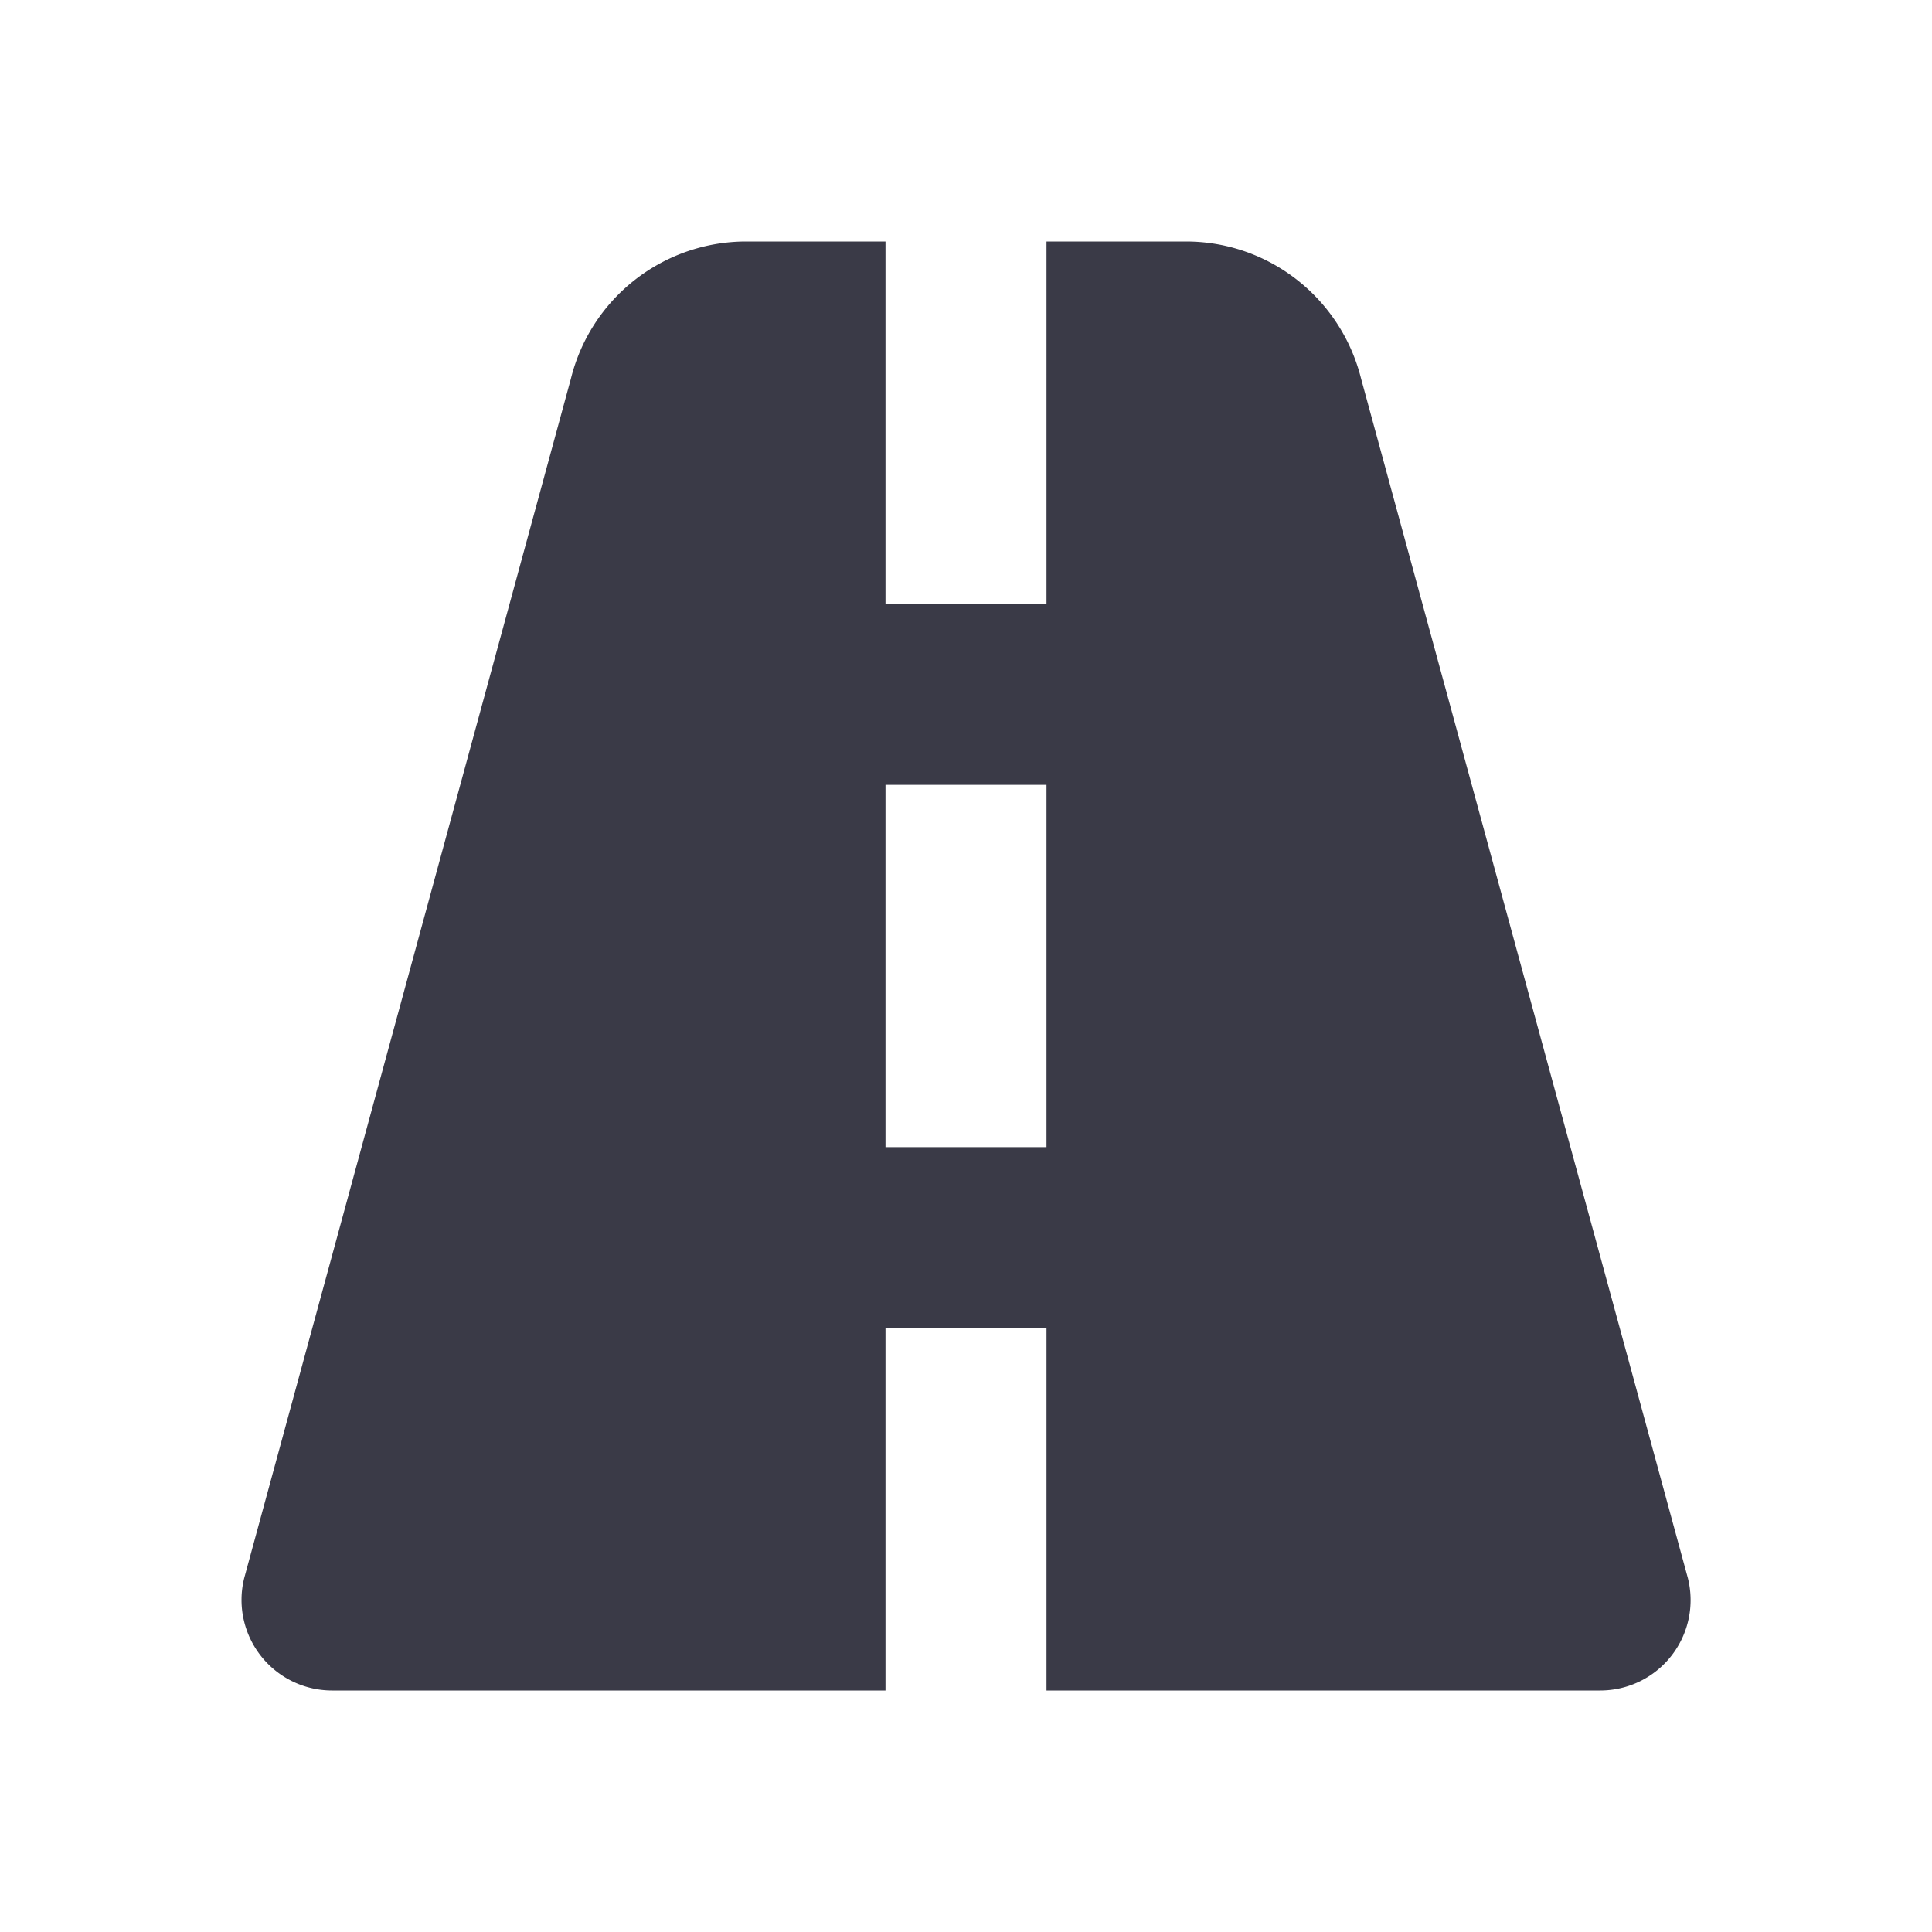 <svg xmlns="http://www.w3.org/2000/svg" width="24" height="24" viewBox="0 0 24 24">
    <path fill="#3A3A47" fill-rule="evenodd" d="M11 7.5h2V3h1.733c1.029 0 1.925.703 2.175 1.704l4.059 14.898A1.123 1.123 0 0 1 19.88 21H13v-4.5h-2V21H4.121a1.125 1.125 0 0 1-1.087-1.398L7.092 4.704A2.243 2.243 0 0 1 9.267 3H11v4.5zm2 2.25h-2v4.5h2v-4.5z"/>
</svg>
